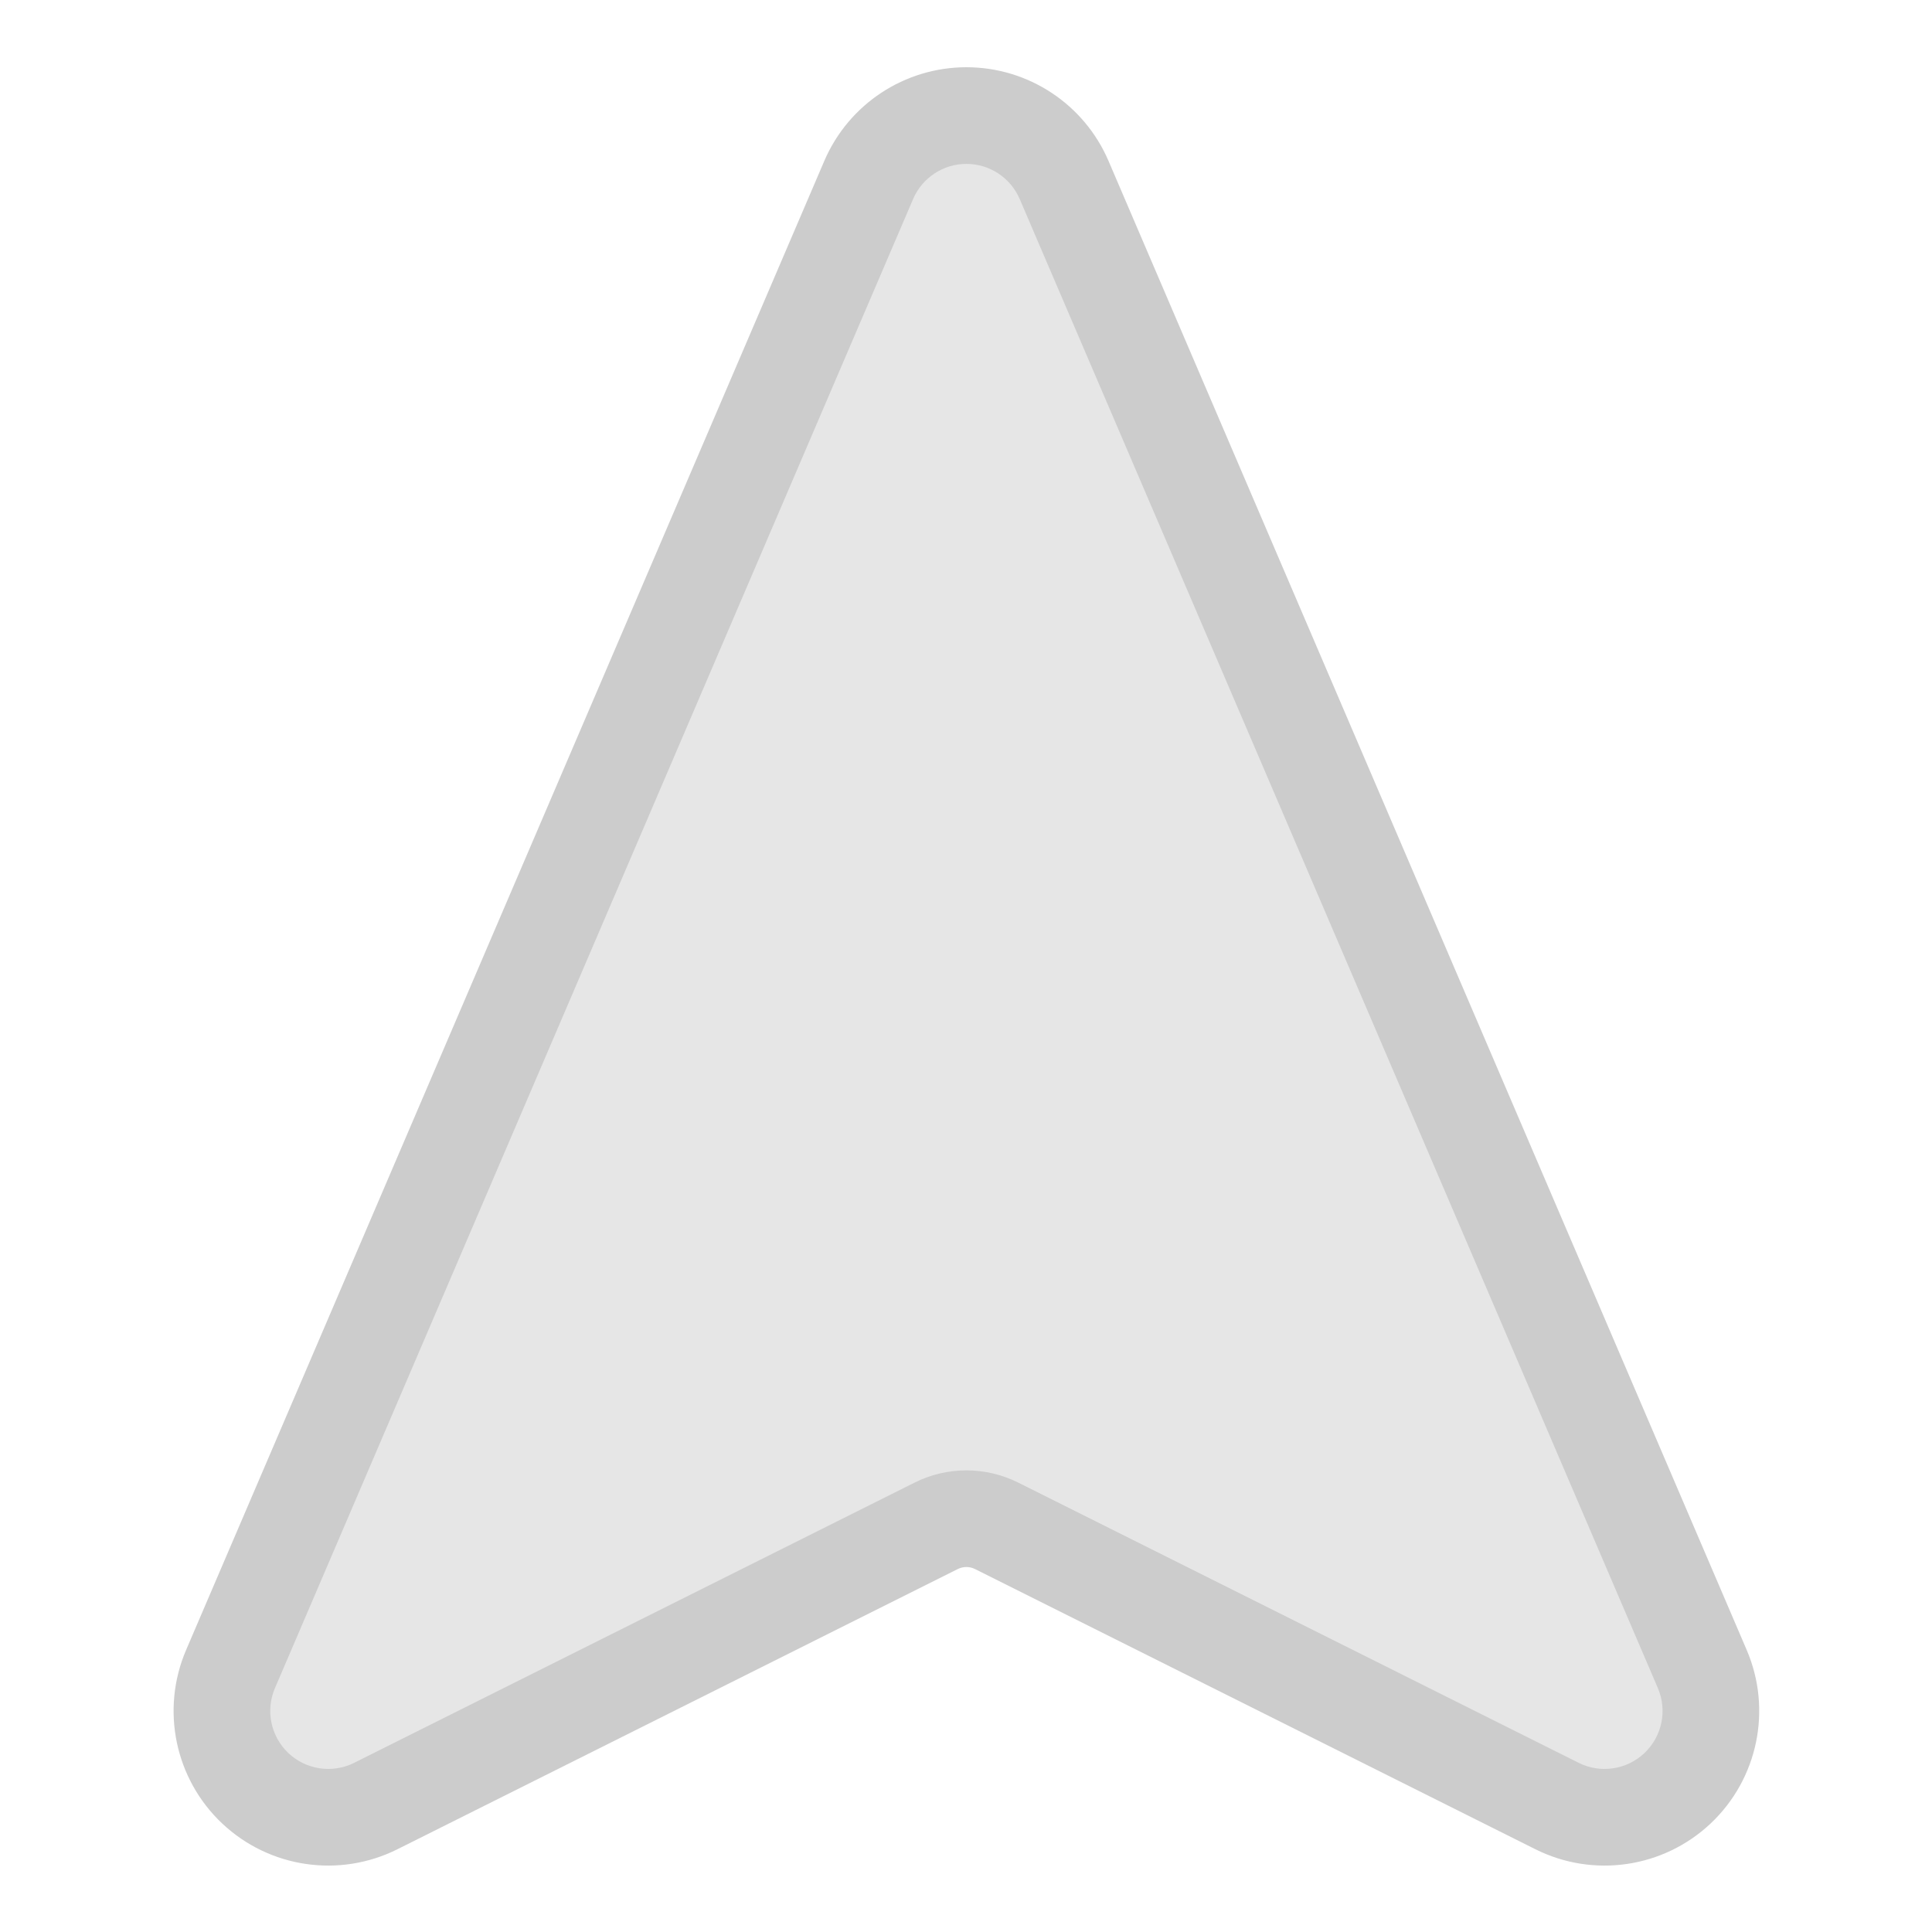 <?xml version="1.0" encoding="UTF-8" standalone="no"?>
<!DOCTYPE svg PUBLIC "-//W3C//DTD SVG 1.1//EN" "http://www.w3.org/Graphics/SVG/1.1/DTD/svg11.dtd">
<svg width="100%" height="100%" viewBox="0 0 100 100" version="1.1" xmlns="http://www.w3.org/2000/svg" xmlns:xlink="http://www.w3.org/1999/xlink" xml:space="preserve" xmlns:serif="http://www.serif.com/" style="fill-rule:evenodd;clip-rule:evenodd;stroke-linejoin:round;stroke-miterlimit:2;">
    <path d="M50,15L80,85" style="fill:none;"/>
    <g transform="matrix(0.929,0,0,0.929,3.571,3.526)">
        <g transform="matrix(1.4,0,0,1.4,-20,-20.635)">
            <path d="M81.054,77.694C82.071,80.068 81.498,82.824 79.619,84.596C77.74,86.368 74.955,86.778 72.645,85.623L50.344,74.472C50.127,74.364 49.873,74.364 49.656,74.472L27.355,85.623C25.045,86.778 22.26,86.368 20.381,84.596C18.502,82.824 17.929,80.068 18.946,77.694L44.344,18.434C45.313,16.172 47.538,14.704 50,14.704C52.462,14.704 54.687,16.172 55.656,18.434L81.054,77.694Z" style="fill:rgb(204,204,204);"/>
        </g>
        <g transform="matrix(1.4,0,0,1.4,-20,-20.635)">
            <path d="M77.518,79.21C77.9,80.1 77.685,81.133 76.98,81.798C76.276,82.462 75.231,82.616 74.365,82.183C67.603,78.801 56.607,73.303 52.064,71.032C50.765,70.382 49.235,70.382 47.936,71.032C43.393,73.303 32.397,78.801 25.635,82.183C24.769,82.616 23.724,82.462 23.02,81.798C22.315,81.133 22.1,80.1 22.482,79.21C28.25,65.749 42.482,32.541 47.879,19.949C48.243,19.101 49.077,18.551 50,18.551C50.923,18.551 51.757,19.101 52.121,19.949C57.518,32.541 71.75,65.749 77.518,79.21Z" style="fill:rgb(230,230,230);"/>
        </g>
    </g>
</svg>
